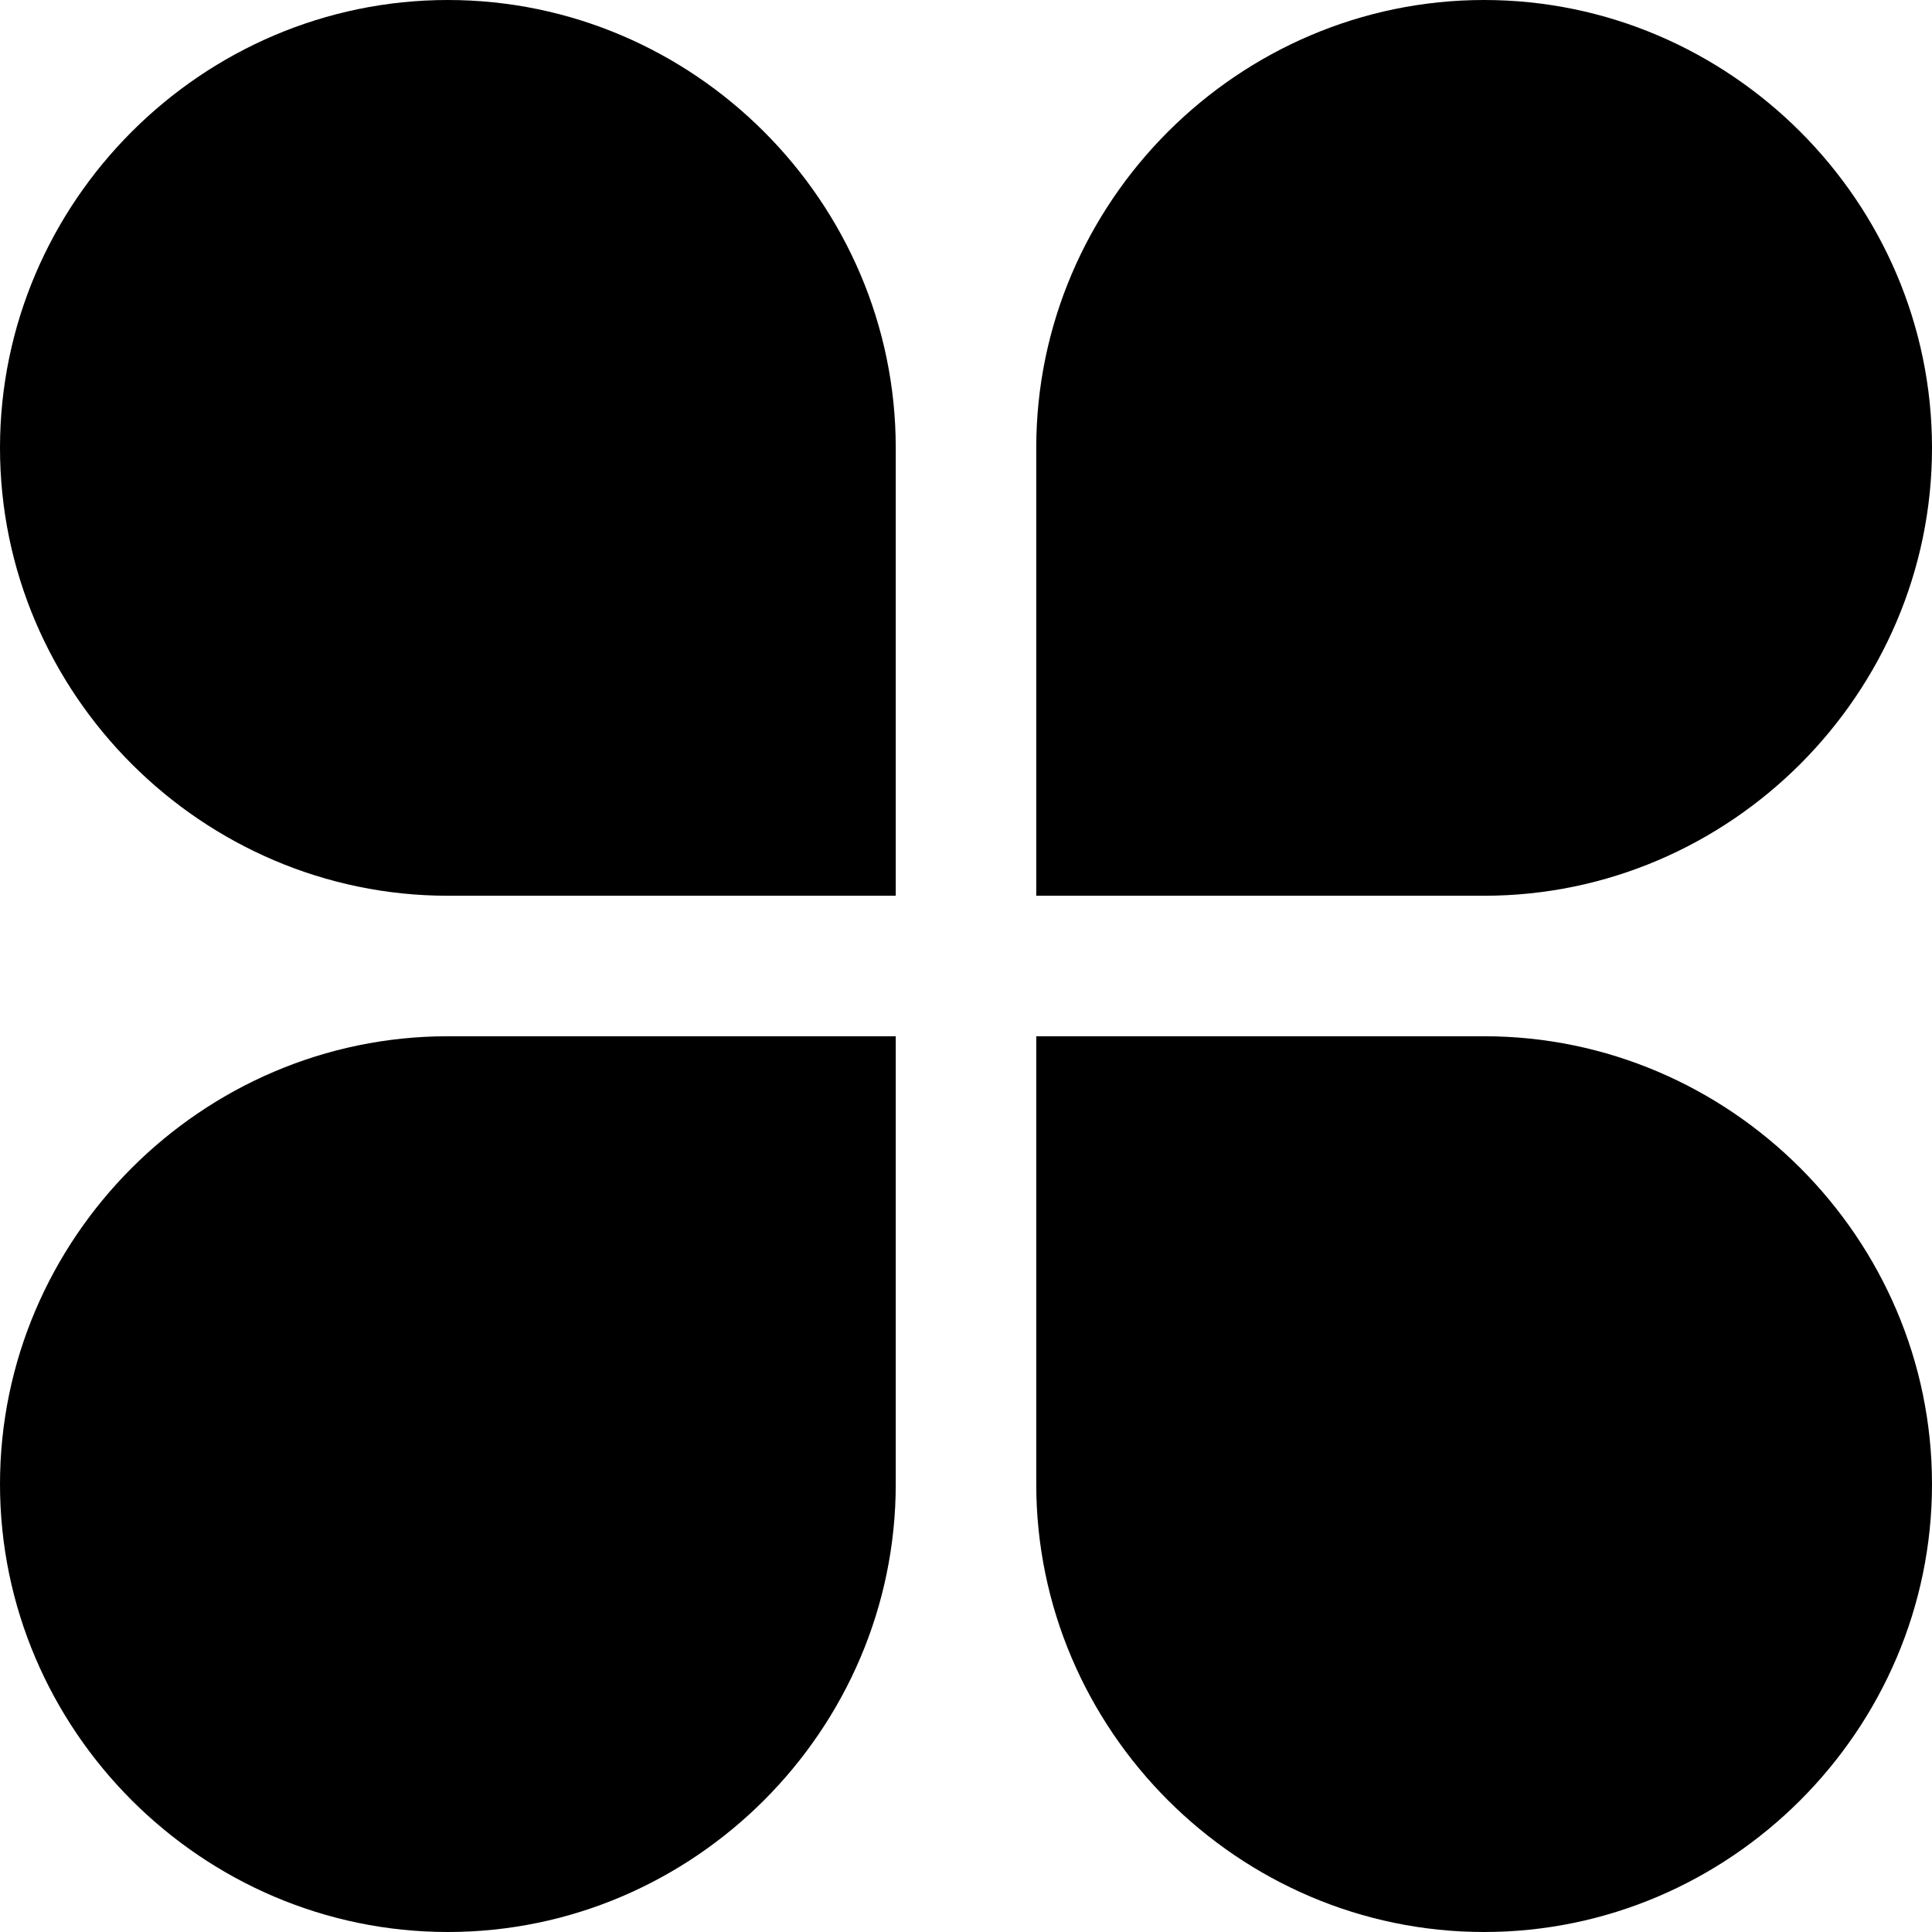 <svg viewBox="0 0 1024 1024" version="1.1" xmlns="http://www.w3.org/2000/svg">
  <g class="fore">
    <path d="M0 786.618C0 916.945 107.055 1024 237.382 1024s237.382-107.055 237.382-237.382l0-237.382L237.382 549.236C107.055 549.236 0 656.291 0 786.618L0 786.618zM1024 237.382C1024 107.055 916.945 0 786.618 0c-130.327 0-237.382 107.055-237.382 237.382l0 237.382 237.382 0C916.945 474.764 1024 367.709 1024 237.382L1024 237.382zM237.382 474.764l237.382 0L474.764 237.382C474.764 107.055 367.709 0 237.382 0 107.055 0 0 107.055 0 237.382 0 367.709 107.055 474.764 237.382 474.764L237.382 474.764zM786.618 549.236l-237.382 0 0 237.382c0 130.327 107.055 237.382 237.382 237.382s237.382-107.055 237.382-237.382S916.945 549.236 786.618 549.236L786.618 549.236zM786.618 935.564"></path>
  </g>
</svg>